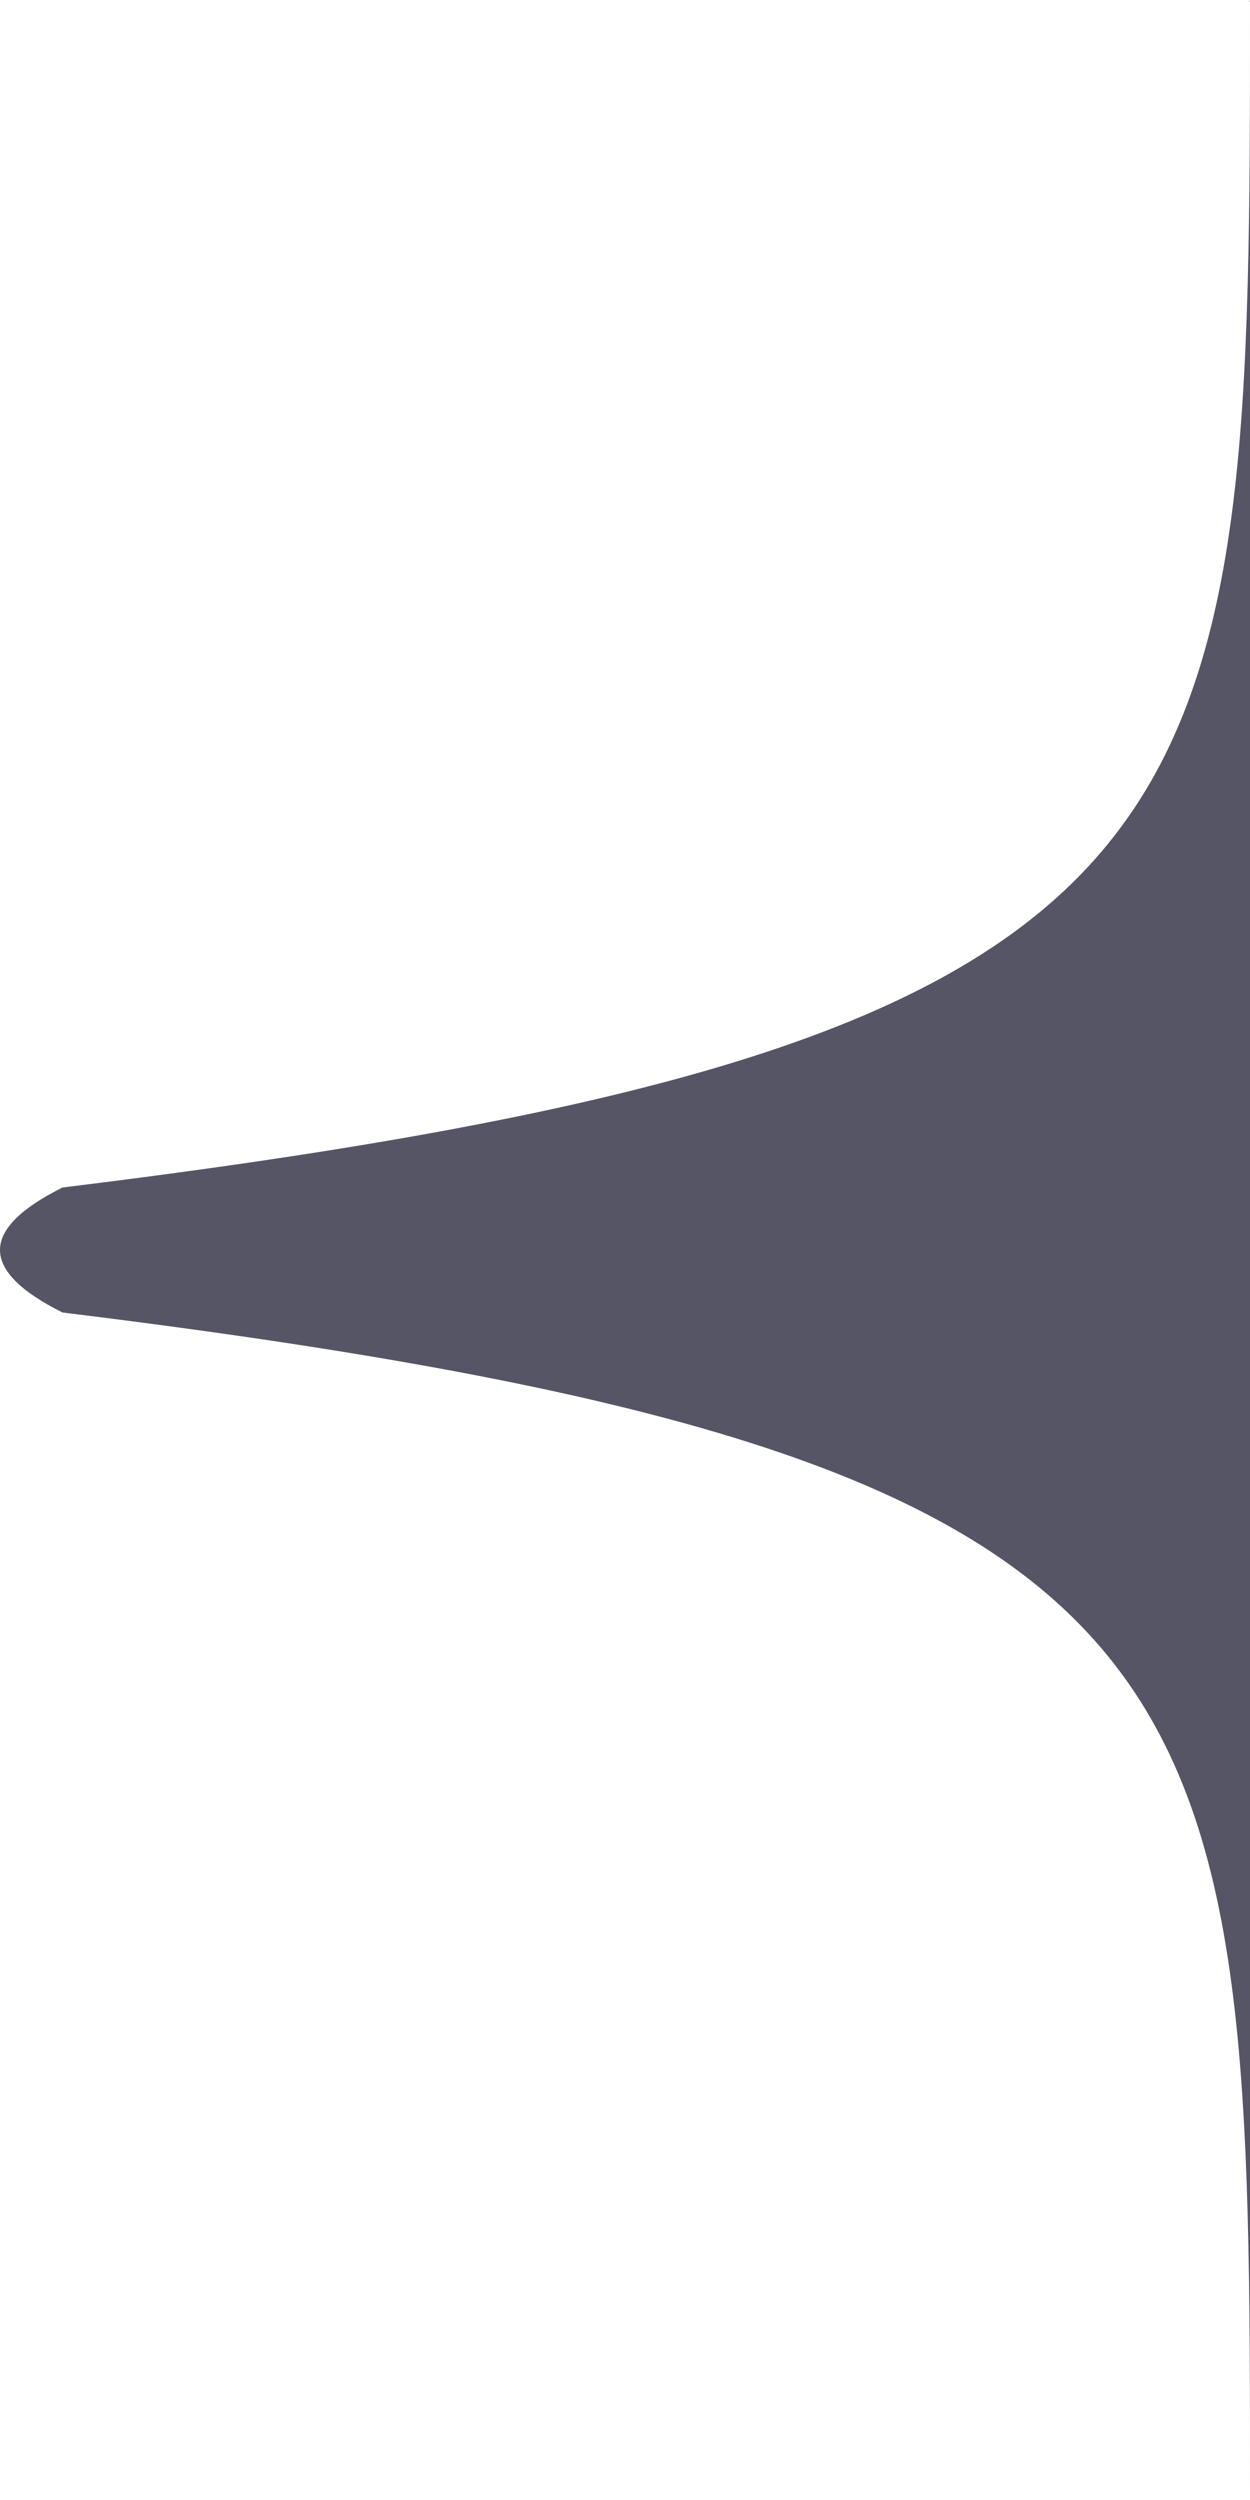 <?xml version="1.0" encoding="UTF-8" standalone="no"?>
<svg
   width="6"
   height="12"
   version="1.1"
   xmlns="http://www.w3.org/2000/svg"
   xmlns:svg="http://www.w3.org/2000/svg">
  <path fill="#556" d="m0 6c0 .1.1.2.3.3C6 7 6 8 6 12V0c0 4 0 5-5.7 5.7-.2.1-.3.2-.3.3z"/>
</svg>
